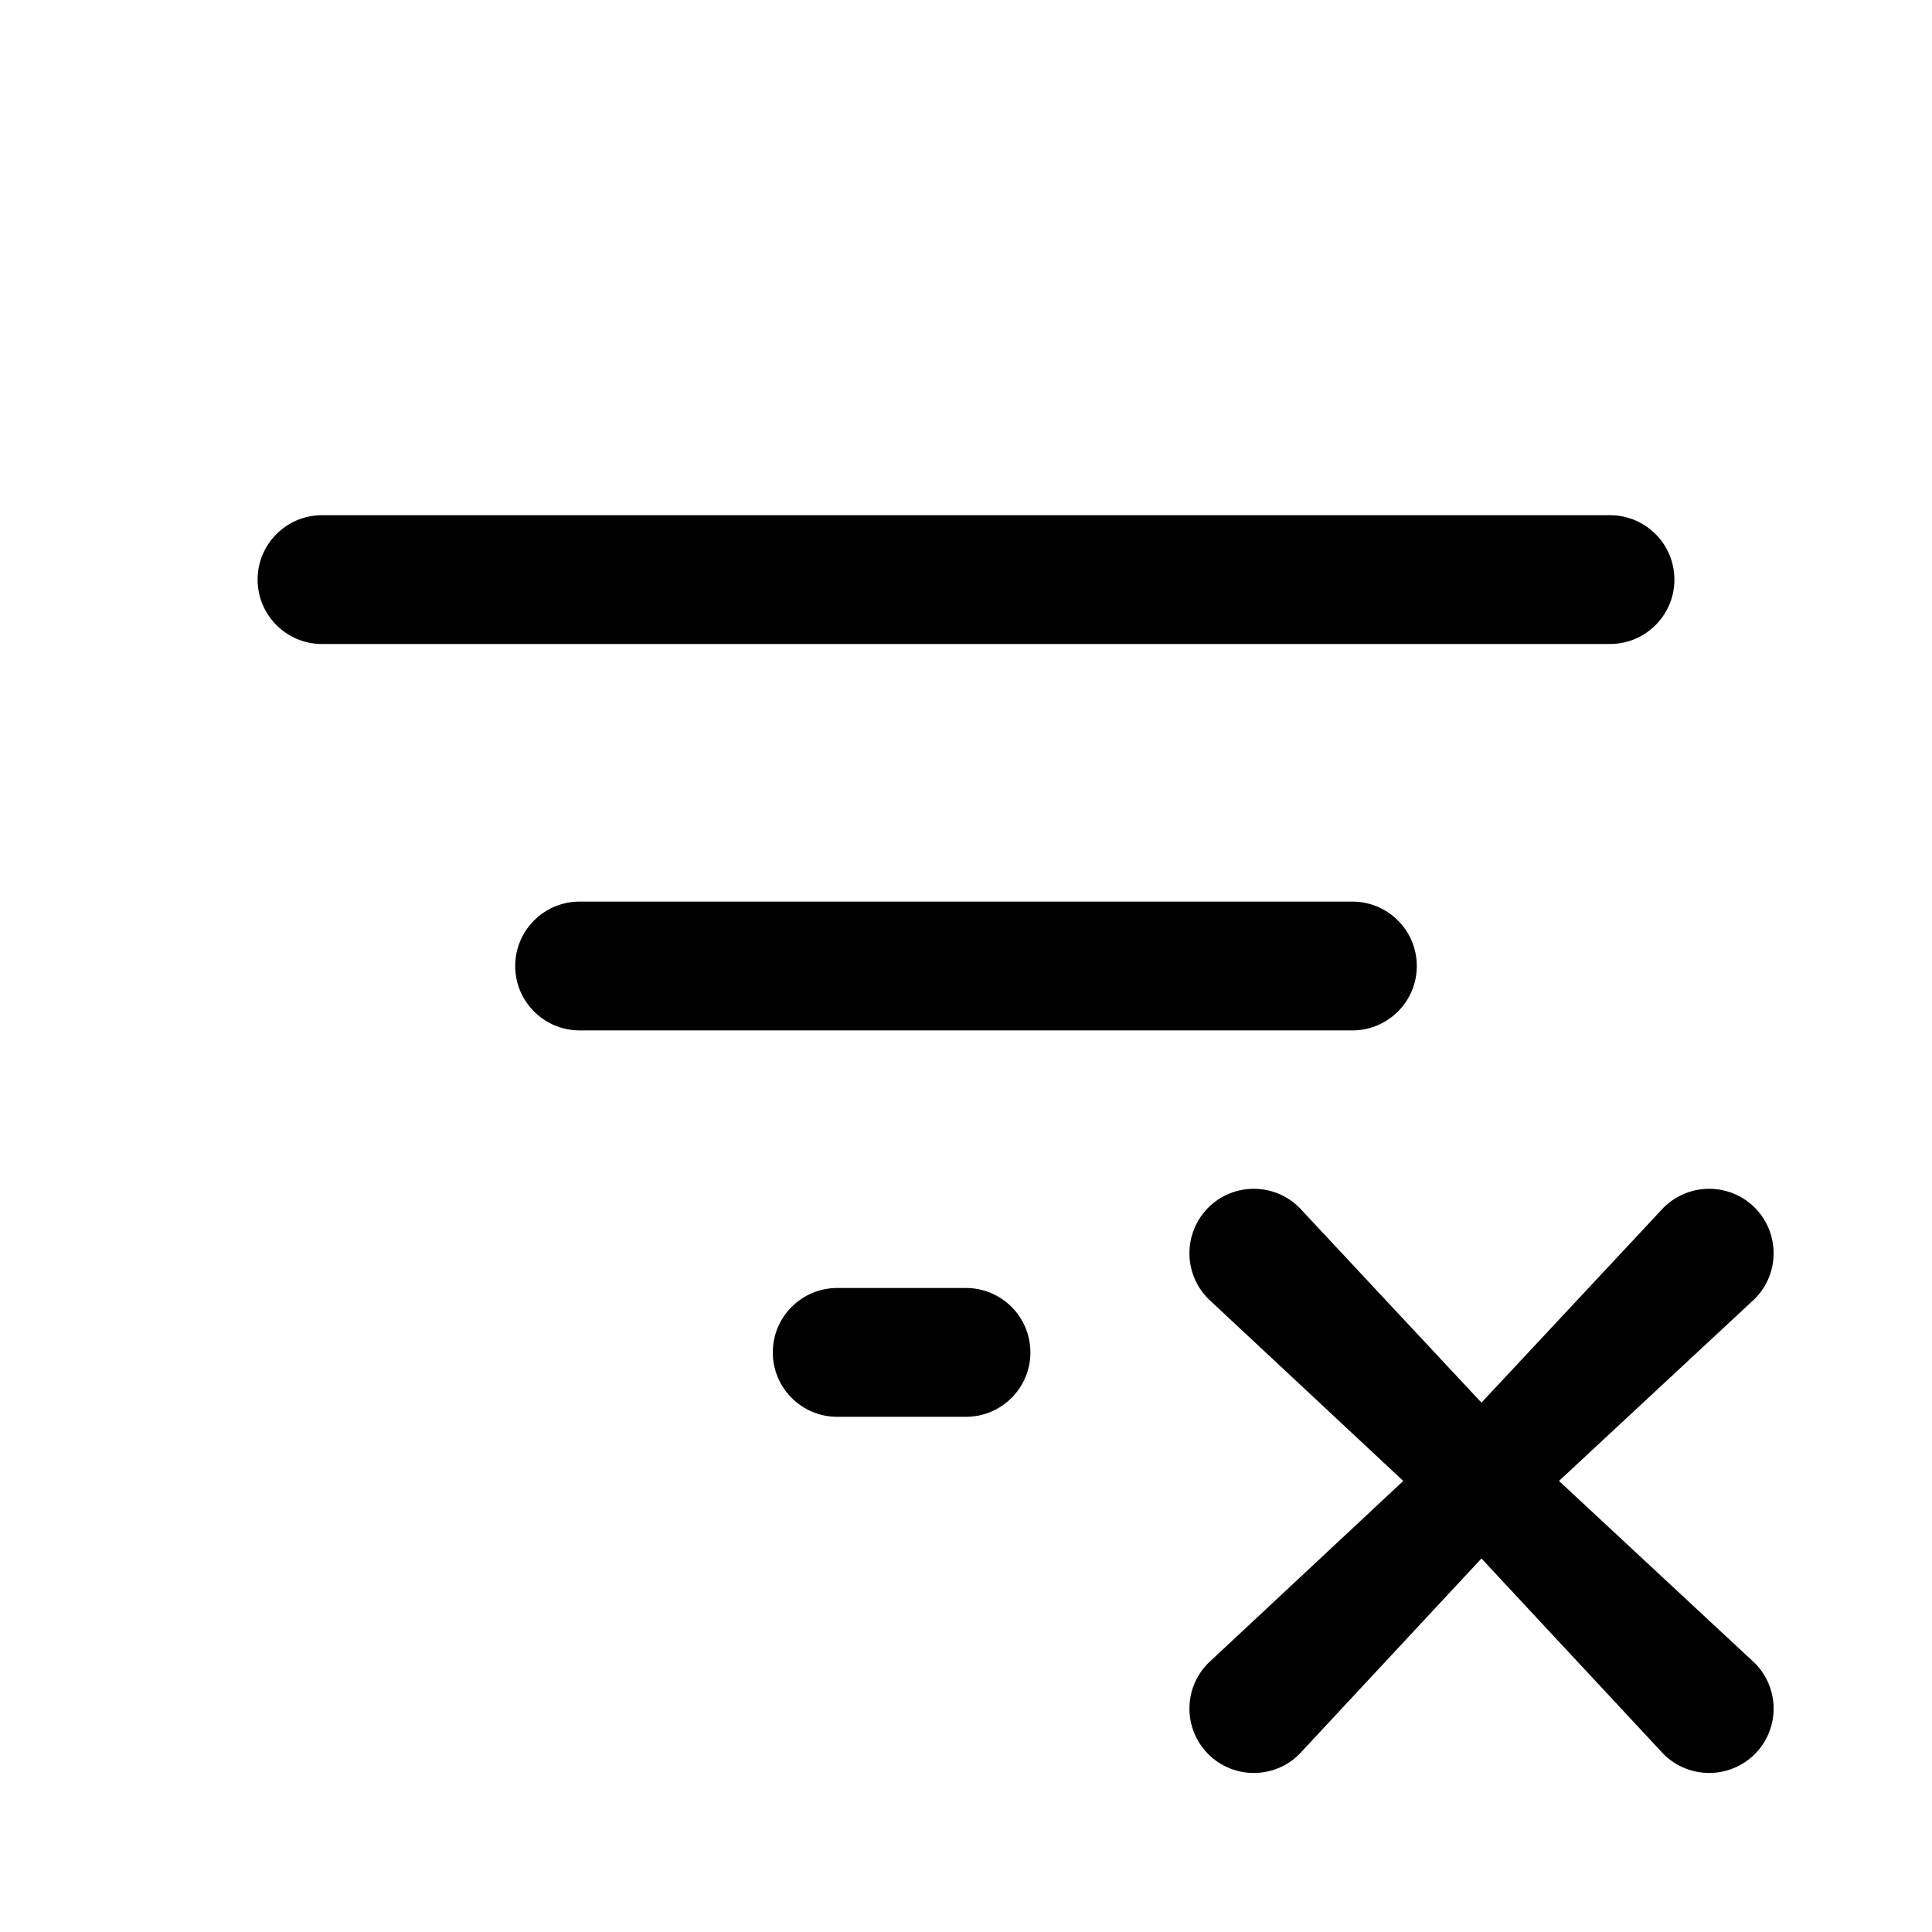 <?xml version="1.0" encoding="utf-8"?>
<svg width="15px" height="15px" viewBox="0 0 15 15" version="1.1" xmlns:xlink="http://www.w3.org/1999/xlink" xmlns="http://www.w3.org/2000/svg">
  <defs>
    <rect width="15" height="15" id="artboard_1" />
    <clipPath id="clip_1">
      <use xlink:href="#artboard_1" clip-rule="evenodd" />
    </clipPath>
  </defs>
  <g id="icon--filter-cross" clip-path="url(#clip_1)">
    <path d="M10.088 9.376L11.502 10.89L12.916 9.376C13.112 9.181 13.428 9.181 13.624 9.376C13.819 9.572 13.819 9.888 13.624 10.084L12.104 11.498L13.624 12.912C13.819 13.107 13.819 13.424 13.624 13.619C13.428 13.814 13.112 13.814 12.916 13.619L11.502 12.1L10.088 13.619C9.893 13.814 9.576 13.814 9.381 13.619C9.186 13.424 9.186 13.107 9.381 12.912L10.895 11.498L9.381 10.084C9.186 9.888 9.186 9.572 9.381 9.376C9.576 9.181 9.893 9.181 10.088 9.376ZM7.5 10C7.776 10 8 10.224 8 10.5C8 10.776 7.776 11 7.5 11L6.5 11C6.224 11 6 10.776 6 10.5C6 10.224 6.224 10 6.5 10L7.5 10ZM10.5 7C10.776 7 11 7.224 11 7.5C11 7.776 10.776 8 10.5 8L4.5 8C4.224 8 4 7.776 4 7.5C4 7.224 4.224 7 4.5 7L10.5 7ZM12.5 4C12.776 4 13 4.224 13 4.5C13 4.776 12.776 5 12.5 5L2.5 5C2.224 5 2 4.776 2 4.5C2 4.224 2.224 4 2.5 4L12.5 4Z" id="Shape" fill="#000000" fill-rule="evenodd" stroke="none" artboard="2b49625f-2fca-4014-815b-498a4ab777f4" />
  </g>
</svg>